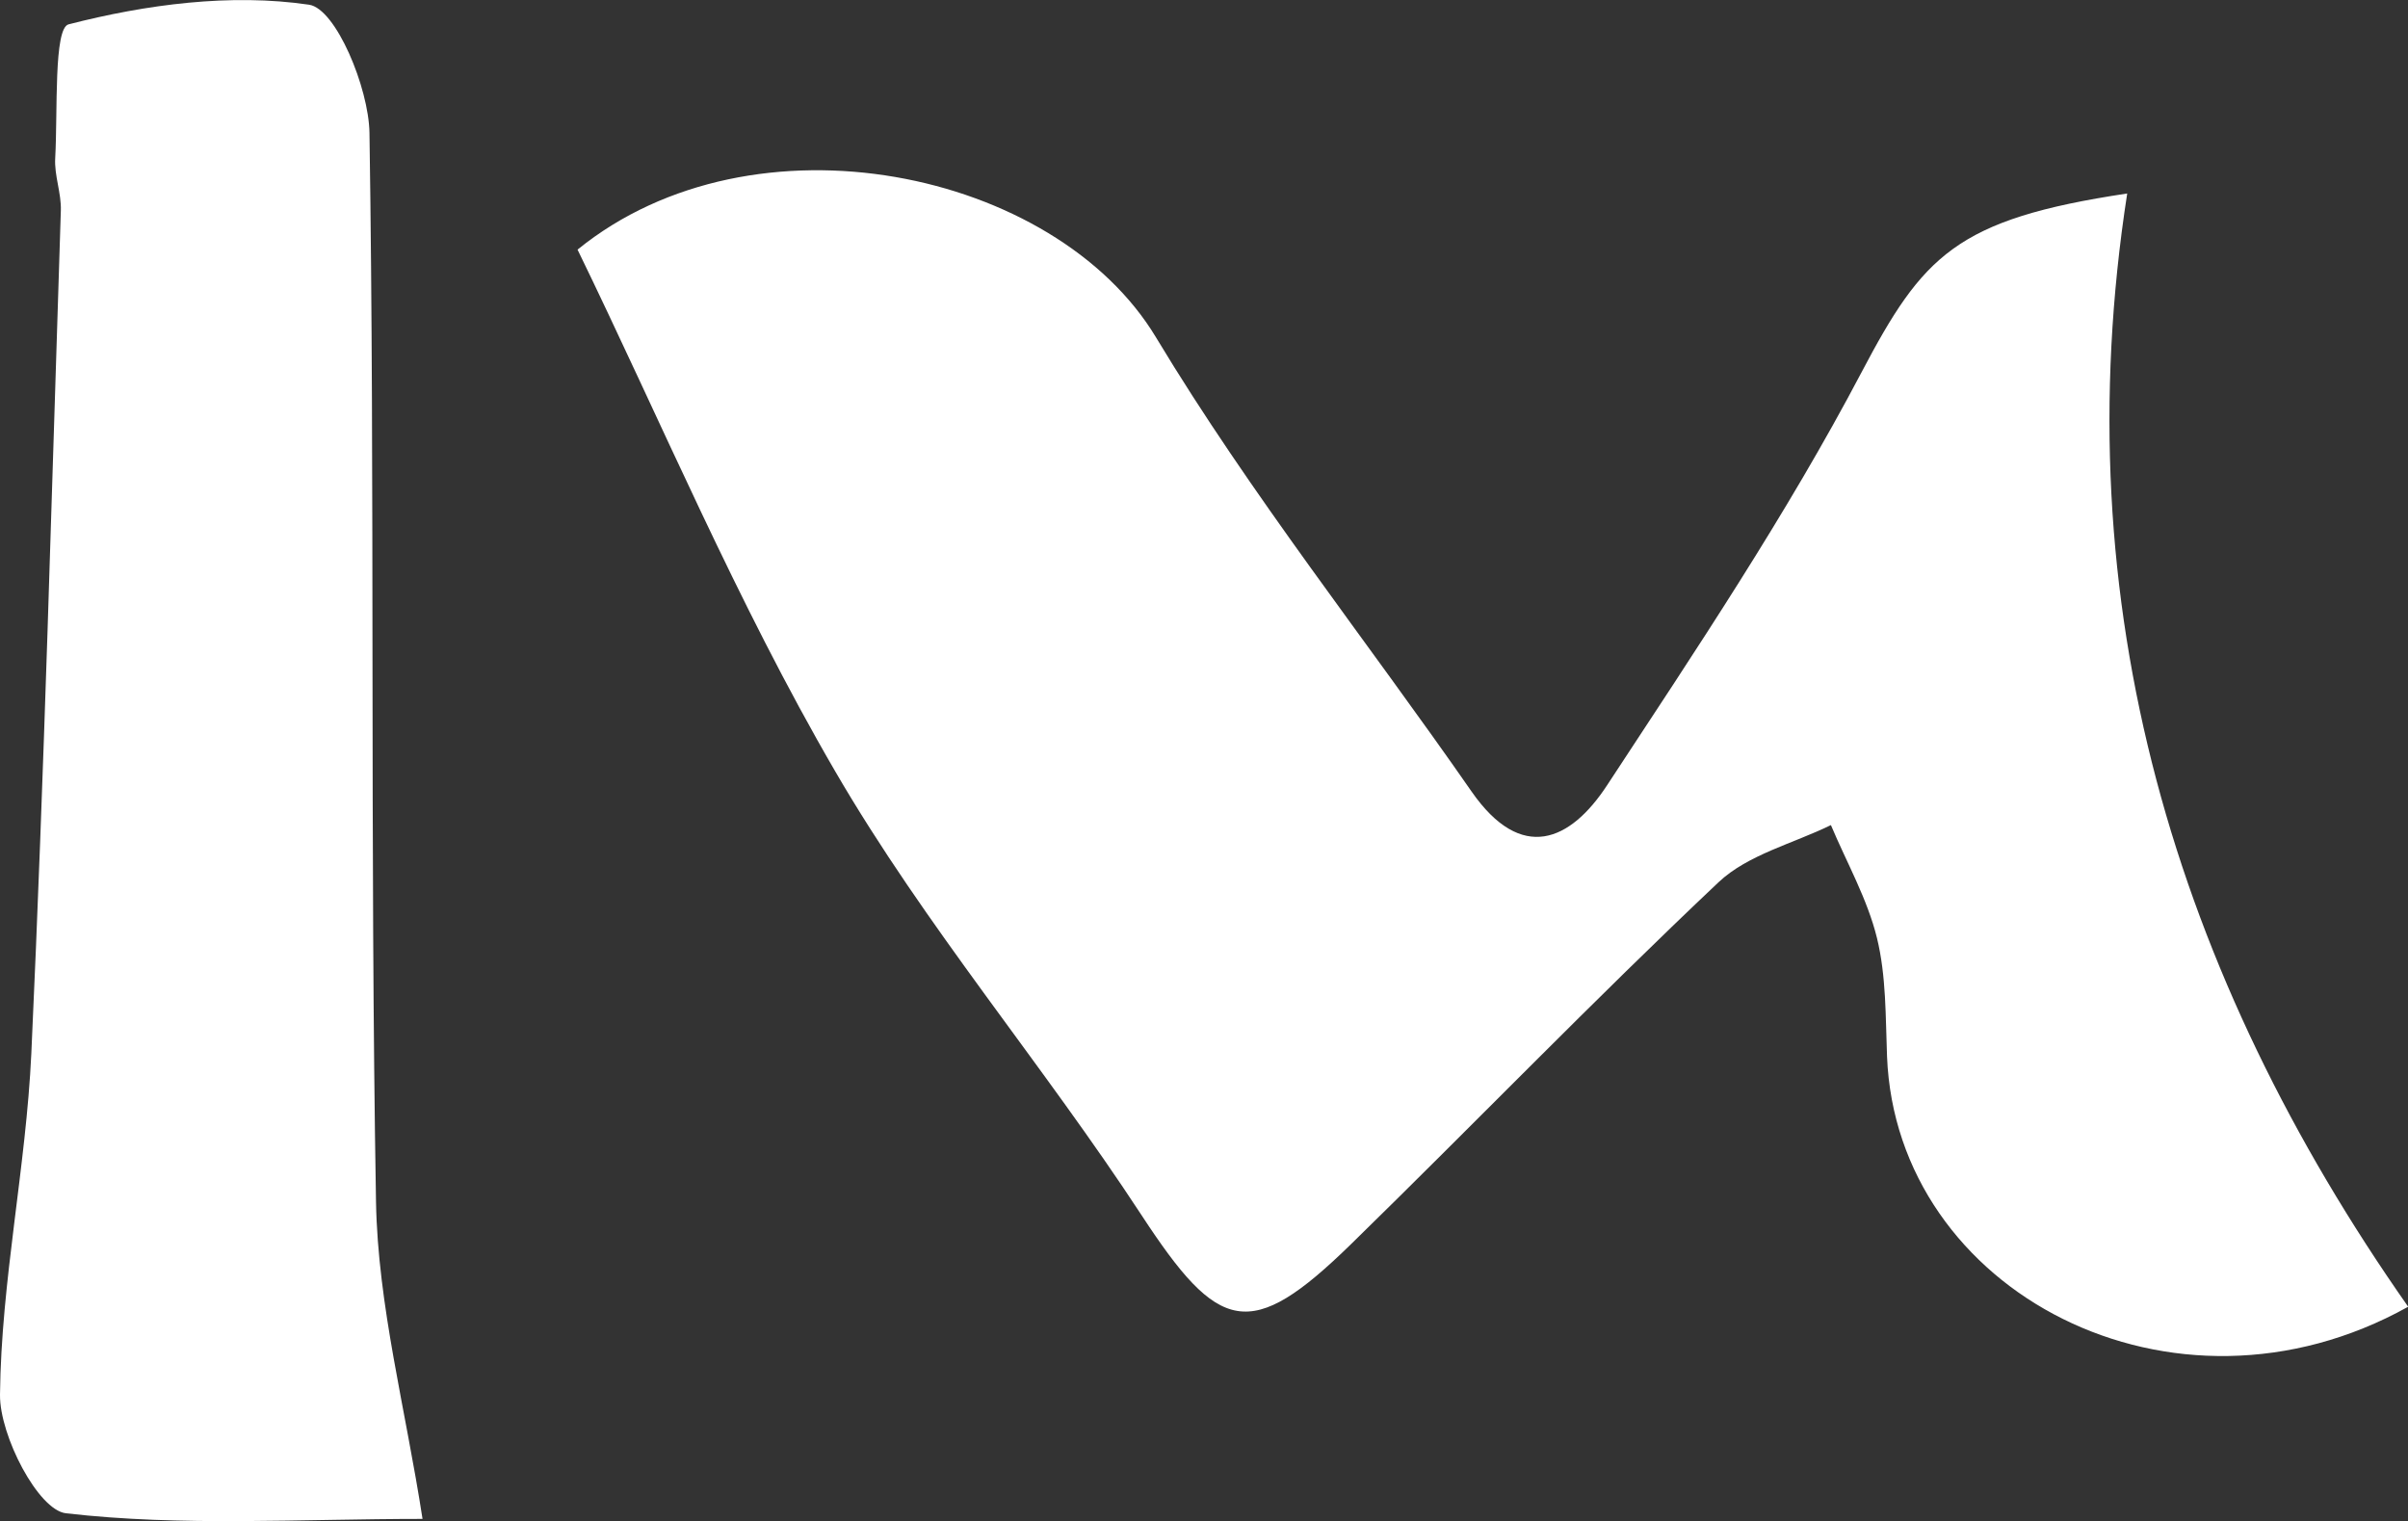 <?xml version="1.0" encoding="UTF-8"?>
<svg id="_레이어_2" data-name="레이어 2" xmlns="http://www.w3.org/2000/svg" viewBox="0 0 158.31 100">
  <rect x="0" y="0" width="158.31" height="100" fill="#333333" stroke="none"/>
  <defs>
    <style>
      .cls-1 {
        fill: #fff;
        stroke-width: 0px;
      }
    </style>
  </defs>
  <g id="_레이어_1-2" data-name="레이어 1">
    <g>
      <path class="cls-1" d="M158.31,85.91c-15.44,8.6-33.64-.99-34.25-16.46-.1-2.6-.05-5.28-.66-7.78-.63-2.57-1.99-4.96-3.03-7.43-2.49,1.22-5.46,1.94-7.39,3.76-8.22,7.76-16.08,15.9-24.17,23.8-6.63,6.47-8.68,5.85-13.77-1.93-6.47-9.89-14.22-18.99-20.14-29.18-6.46-11.1-11.46-23.04-16.93-34.28,11.6-9.42,31.41-5.24,38.03,5.77,6.24,10.36,13.83,19.9,20.75,29.86,3.28,4.71,6.49,3.26,8.9-.41,5.83-8.88,11.78-17.75,16.72-27.13,4.05-7.69,6.21-10.09,17.48-11.78-4.2,27.06,3.16,51.36,18.47,73.18Z"/>
      <path class="cls-1" d="M27.78,99.85c-8.07,0-15.84.51-23.45-.37C2.52,99.27-.03,94.39,0,91.68c.08-7.48,1.71-14.93,2.06-22.43.85-18.46,1.34-36.94,1.94-55.41.04-1.14-.44-2.31-.37-3.45.17-3.07-.11-8.54.88-8.79C9.61.29,15.17-.45,20.32.31c1.76.26,3.92,5.45,3.97,8.42.36,23.42.03,46.86.43,70.28.12,6.8,1.94,13.58,3.06,20.85Z"/>
    </g>
  </g>
</svg>